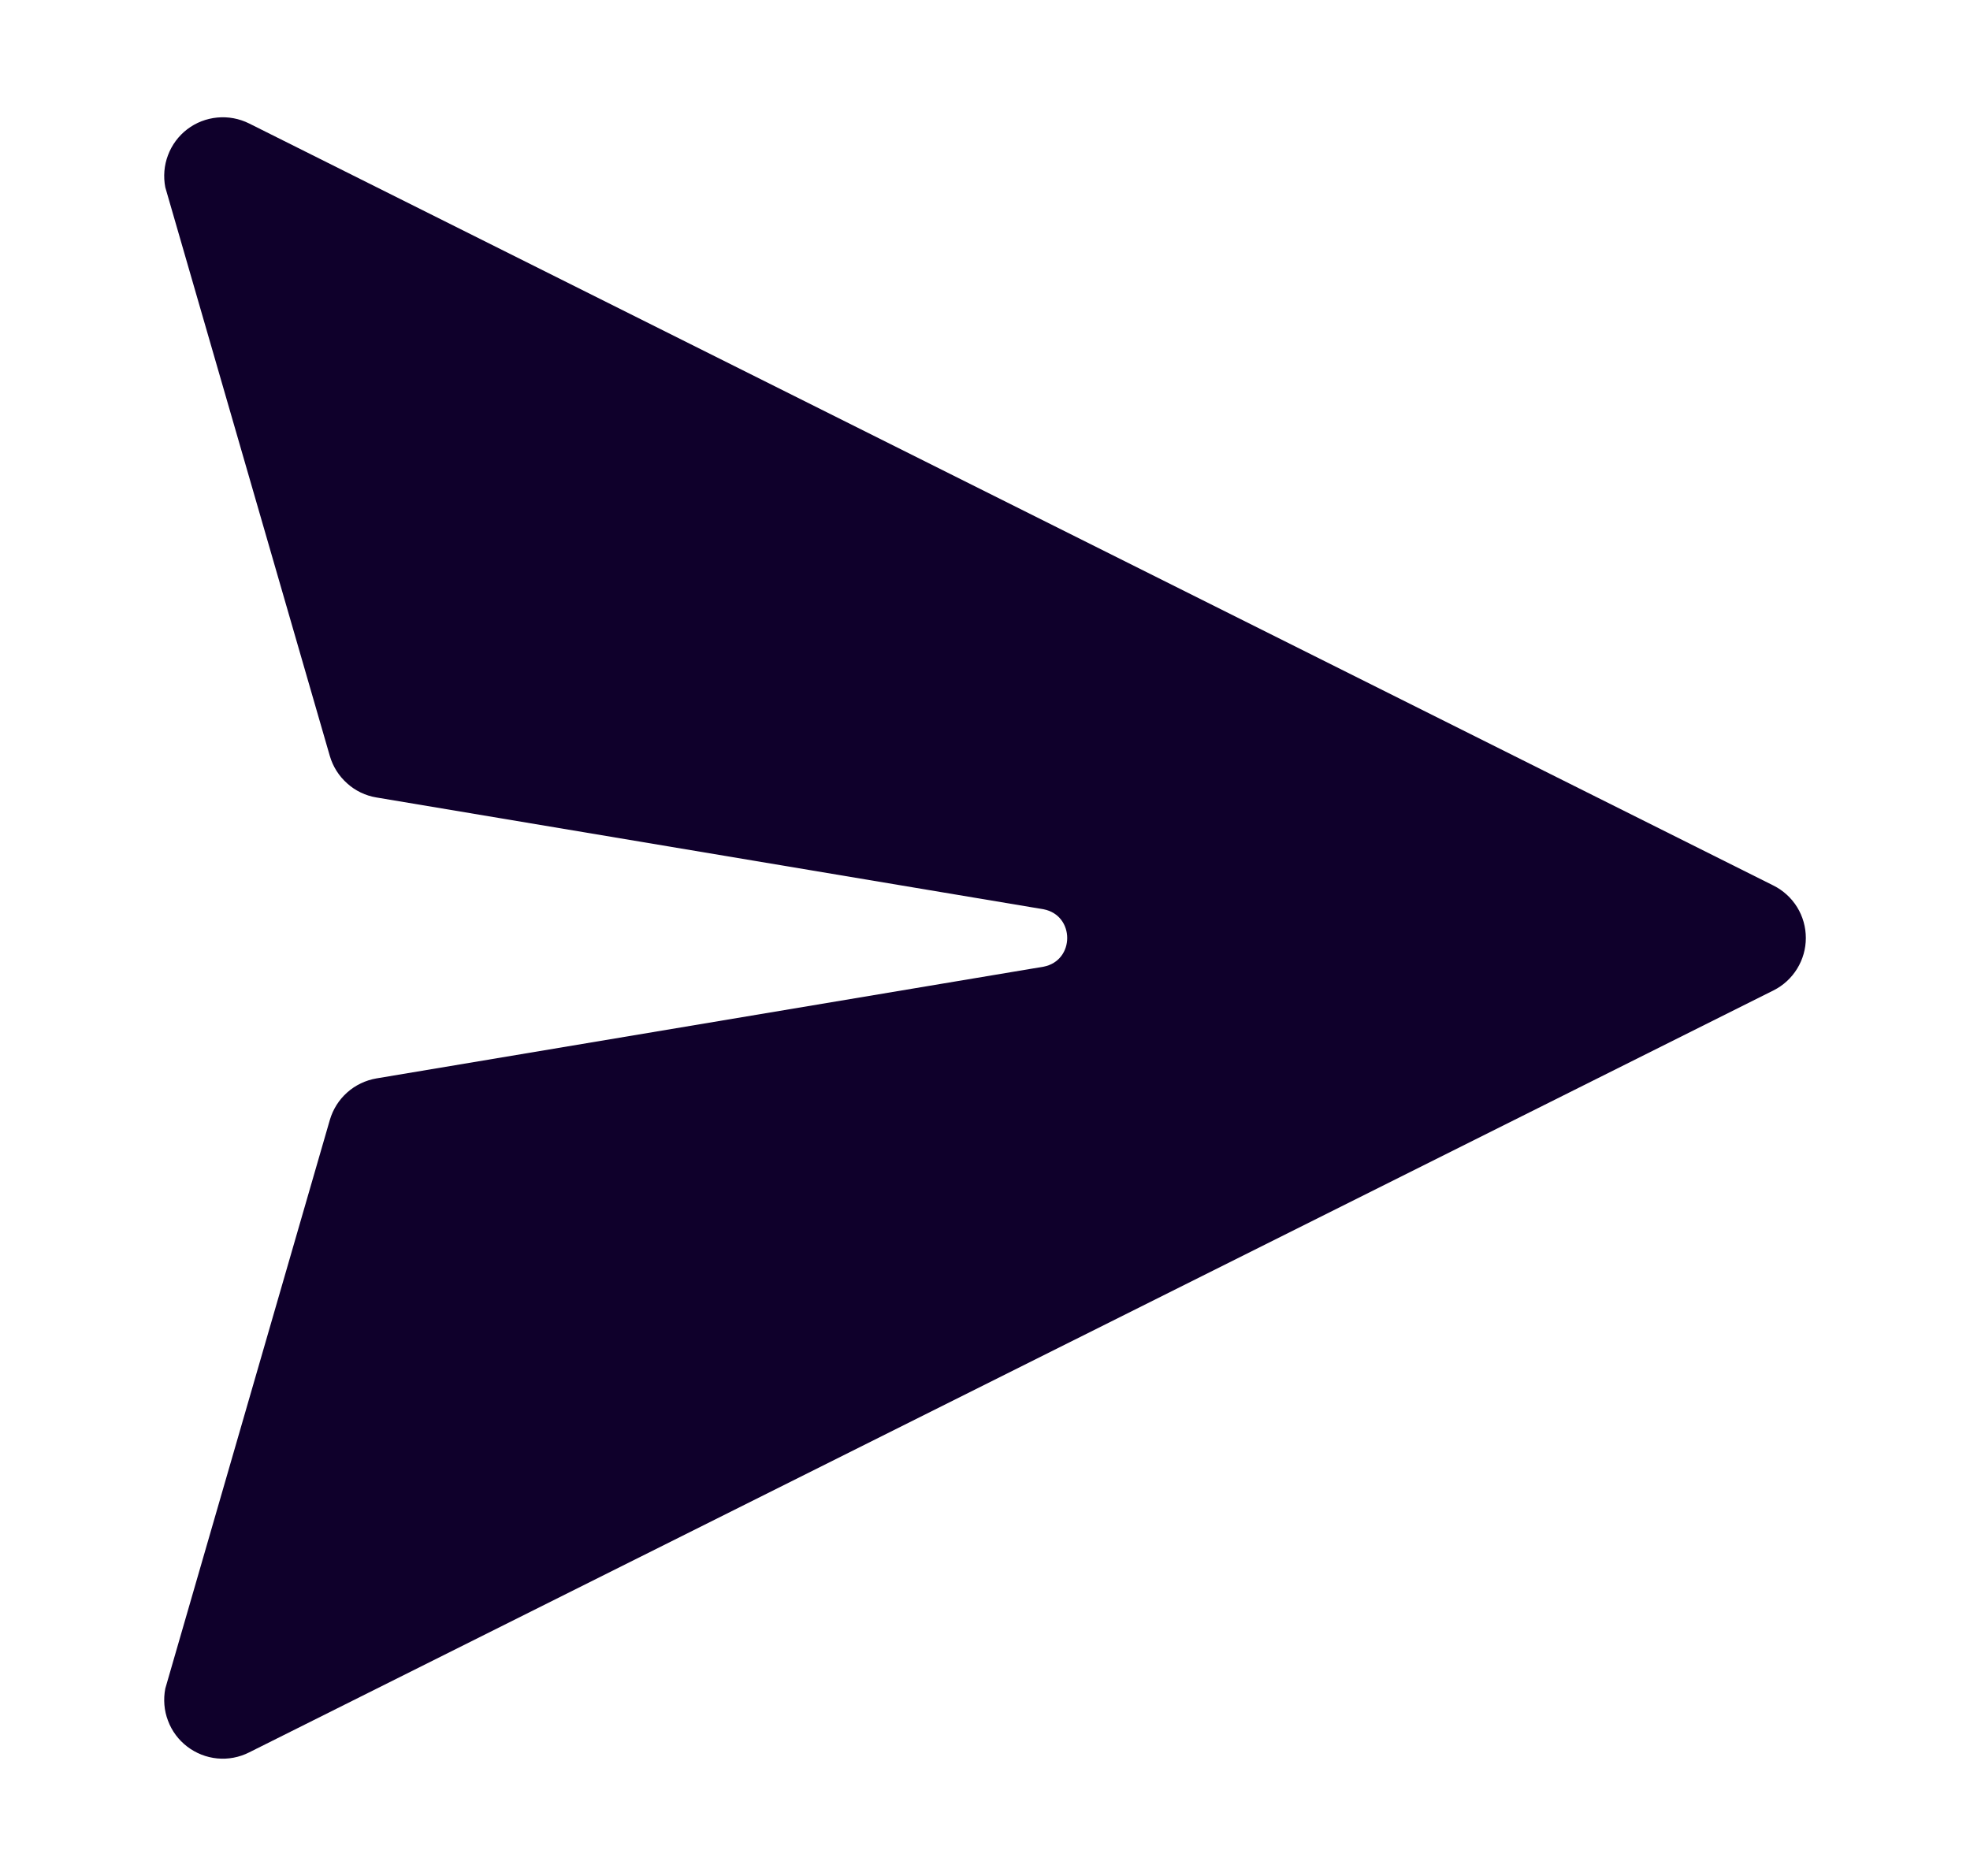 <svg width="21" height="20" viewBox="0 0 21 20" fill="none" xmlns="http://www.w3.org/2000/svg">
<g id="Send">
<path id="Vector" d="M2.655 1.316C2.55 1.264 2.433 1.242 2.317 1.253C2.2 1.264 2.089 1.307 1.996 1.378C1.903 1.449 1.832 1.545 1.791 1.654C1.749 1.764 1.74 1.883 1.762 1.997L3.516 8.06C3.549 8.173 3.613 8.274 3.701 8.352C3.788 8.431 3.897 8.483 4.013 8.502L11.125 9.694C11.46 9.76 11.46 10.24 11.125 10.306L4.013 11.497C3.897 11.517 3.788 11.569 3.701 11.647C3.613 11.725 3.549 11.827 3.516 11.94L1.762 18.002C1.74 18.117 1.749 18.236 1.791 18.345C1.832 18.455 1.903 18.55 1.996 18.621C2.089 18.692 2.2 18.736 2.317 18.747C2.433 18.758 2.55 18.736 2.655 18.683L18.905 10.559C19.009 10.507 19.096 10.427 19.157 10.328C19.218 10.229 19.25 10.116 19.25 10C19.25 9.884 19.218 9.77 19.157 9.671C19.096 9.573 19.009 9.493 18.905 9.441L2.655 1.316Z" fill="#0F002B"/>
</g>
</svg>
